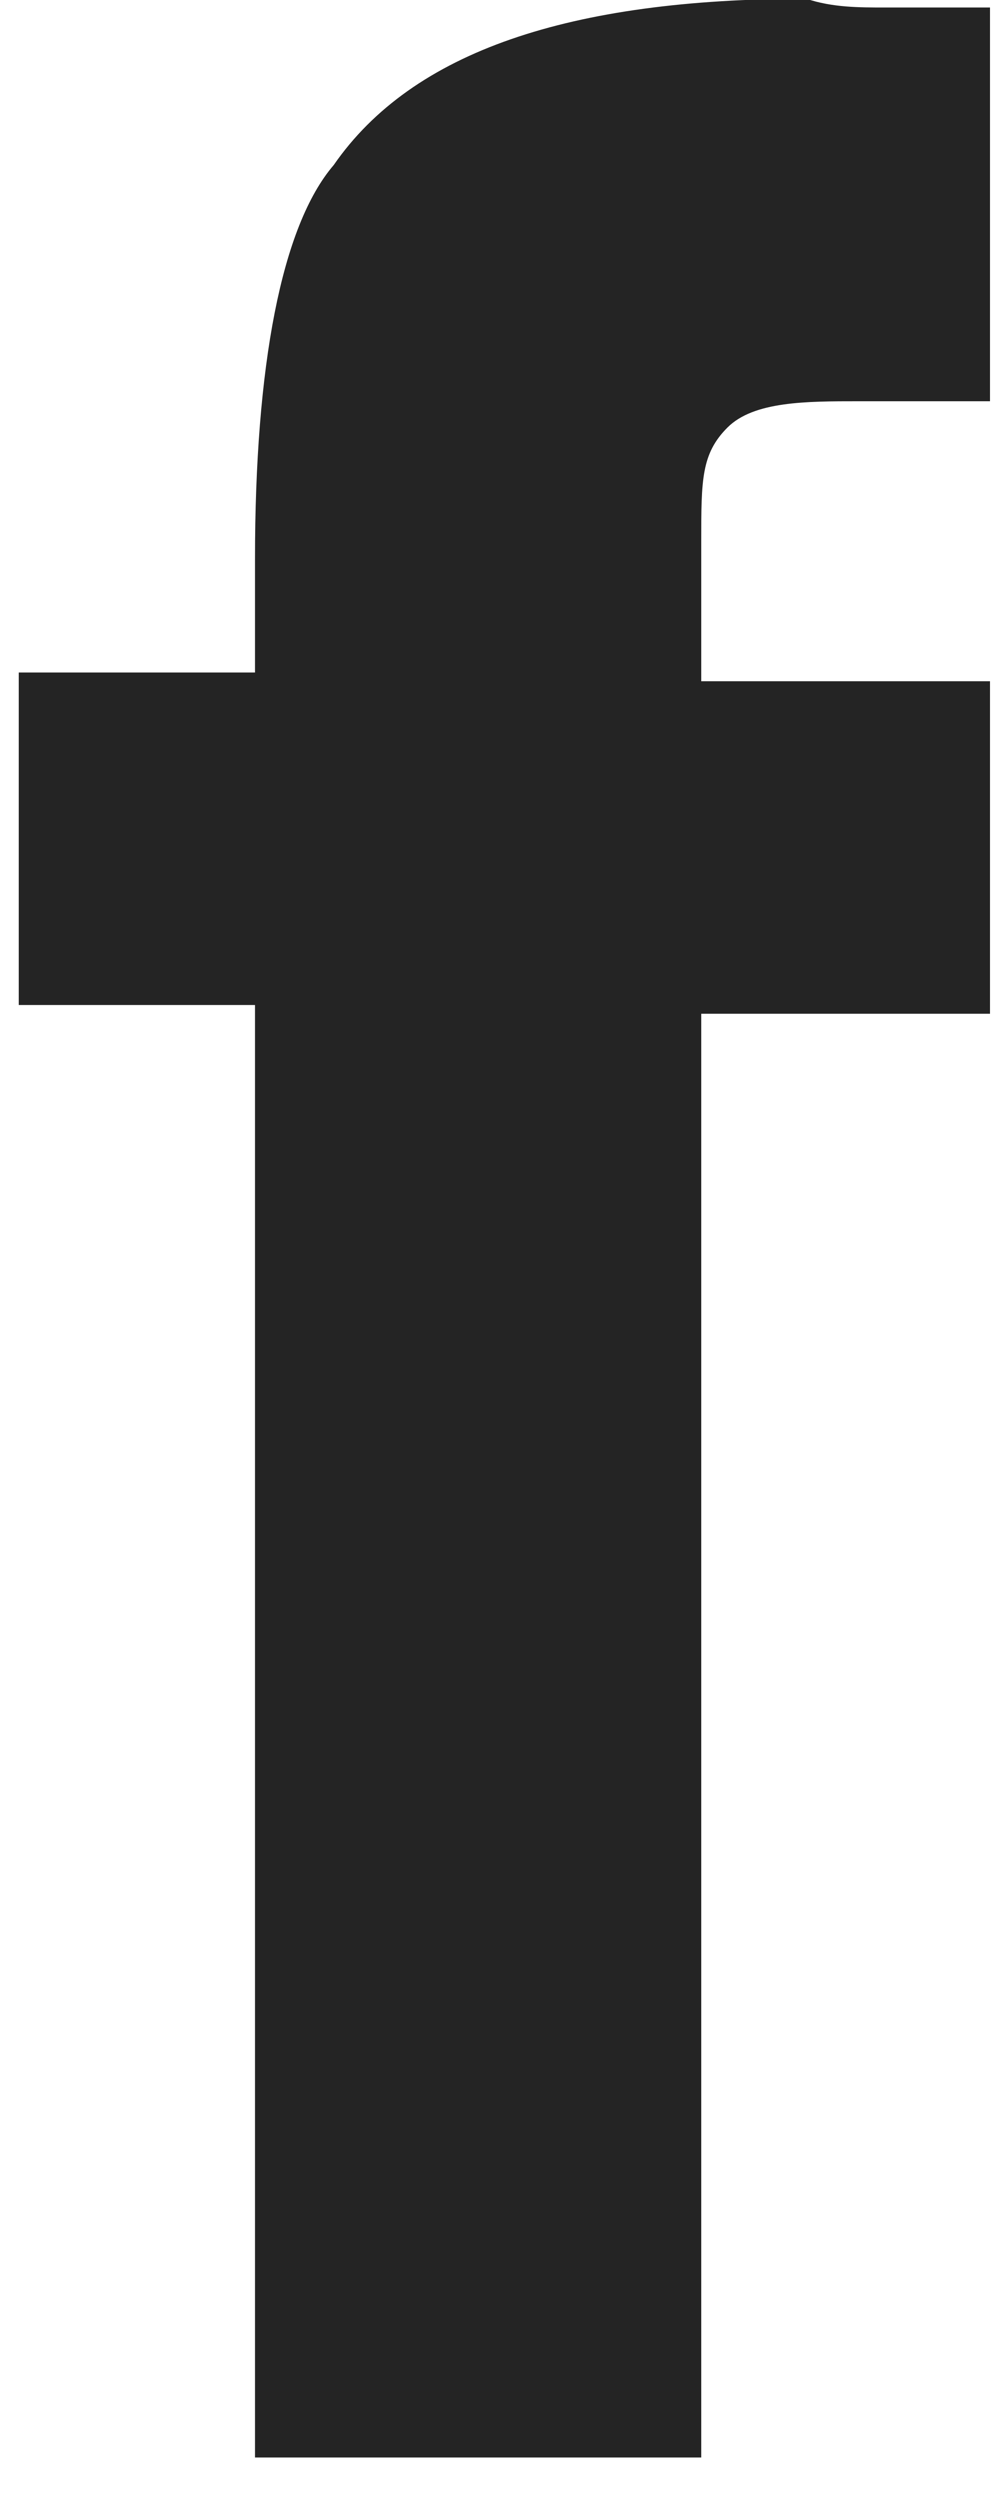 <svg width="8" height="20" viewBox="0 0 8 20" fill="none" xmlns="http://www.w3.org/2000/svg">
<path d="M7.08 0.06C7.29 0.06 7.5 0.06 7.92 0.06V3.21C7.71 3.21 7.29 3.21 6.87 3.21C6.45 3.21 6.03 3.21 5.82 3.42C5.61 3.63 5.61 3.84 5.61 4.33C5.61 4.75 5.61 5.03 5.61 5.45H7.92V8.11H5.61V19.66H2.04V8.04H0.15V5.38H2.04V4.47C2.04 2.93 2.25 1.81 2.67 1.32C3.3 0.41 4.56 -0.01 6.45 -0.01C6.66 0.06 6.87 0.06 7.08 0.06Z" fill="#242424"/>
</svg>
